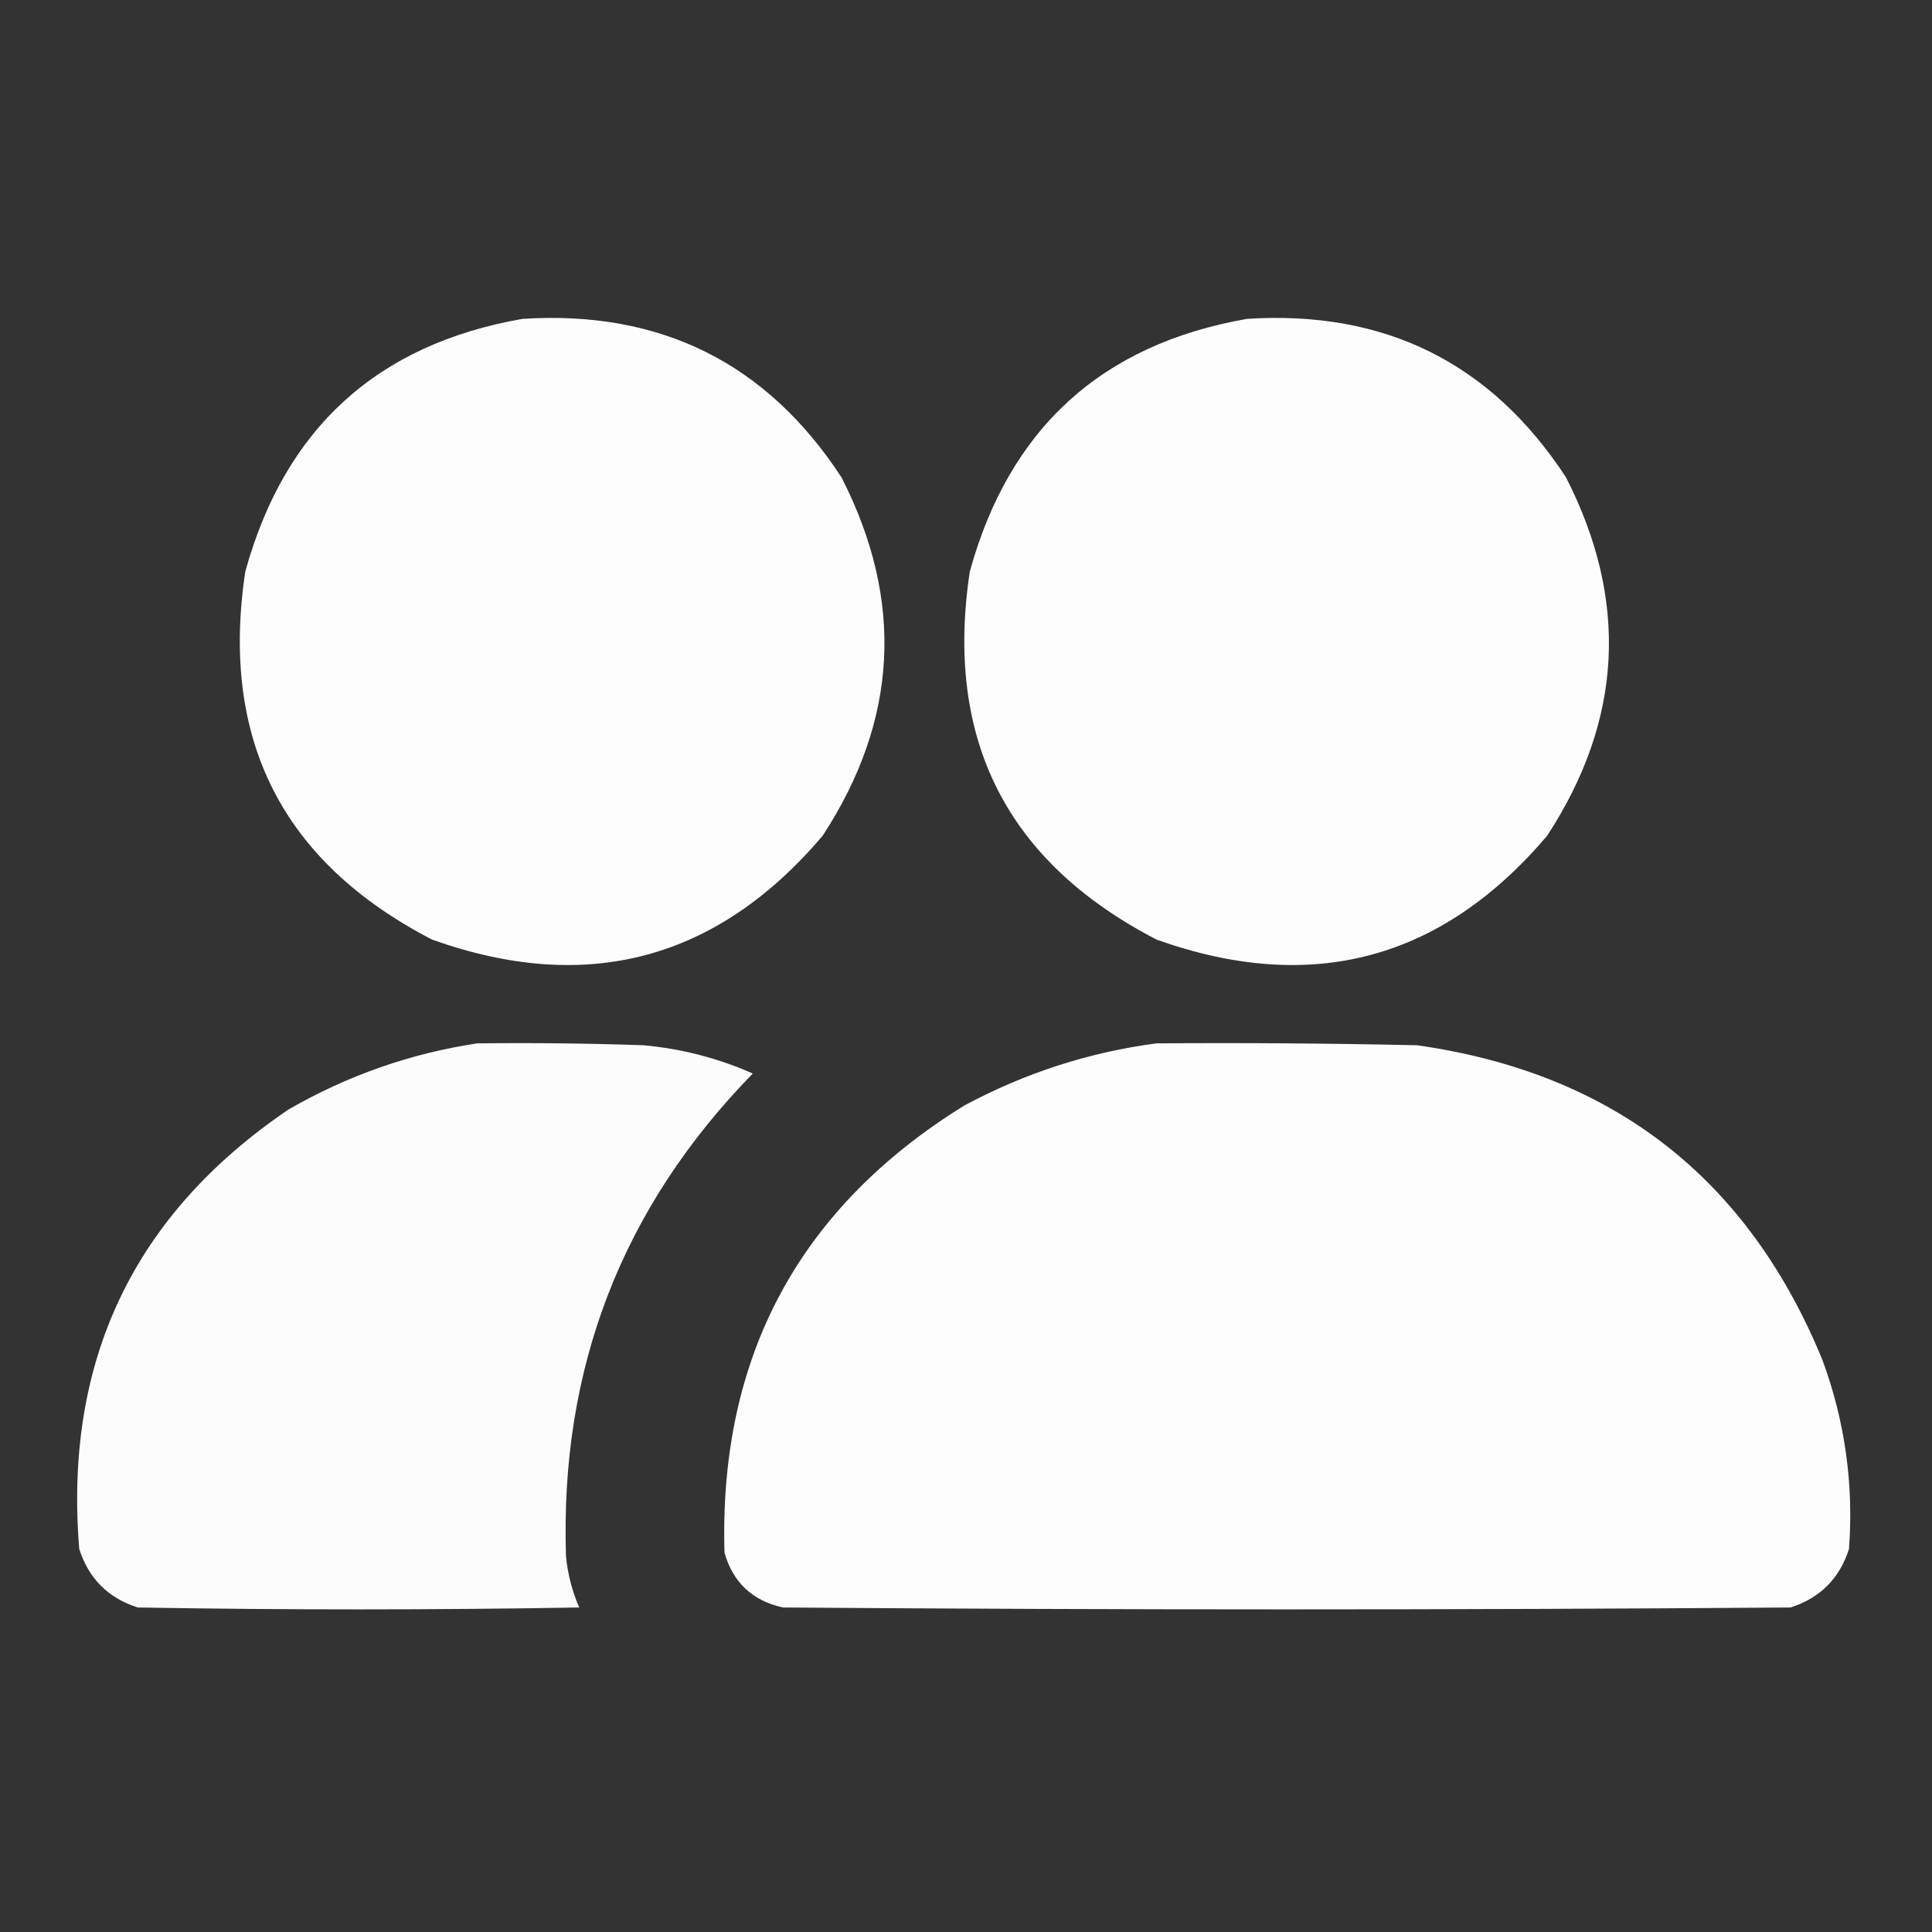 <?xml version="1.0" encoding="UTF-8"?>
<!DOCTYPE svg PUBLIC "-//W3C//DTD SVG 1.1//EN" "http://www.w3.org/Graphics/SVG/1.1/DTD/svg11.dtd">
<svg xmlns="http://www.w3.org/2000/svg" version="1.1" width="512px" height="512px" style="shape-rendering:geometricPrecision; text-rendering:geometricPrecision; image-rendering:optimizeQuality; fill-rule:evenodd; clip-rule:evenodd" xmlns:xlink="http://www.w3.org/1999/xlink">
<rect width="100%" height="100%" fill="#333333" stroke="none"/>
<g><path style="opacity:0.987" fill="#fff" d="M 138.5,84.5 C 175.014,82.174 203.181,96.174 223,126.5C 239.699,159.161 238.032,190.827 218,221.5C 189.985,254.464 155.485,263.631 114.5,249C 74.814,228.462 58.313,195.962 65,151.5C 75.442,113.551 99.942,91.218 138.5,84.5 Z"/></g>
<g><path style="opacity:0.987" fill="#fff" d="M 330.5,84.5 C 367.014,82.174 395.181,96.174 415,126.5C 431.699,159.161 430.032,190.827 410,221.5C 381.985,254.464 347.485,263.631 306.5,249C 266.813,228.462 250.313,195.962 257,151.5C 267.442,113.551 291.942,91.218 330.5,84.5 Z"/></g>
<g><path style="opacity:0.984" fill="#fff" d="M 126.5,276.5 C 141.17,276.333 155.837,276.5 170.5,277C 180.638,277.924 190.304,280.424 199.5,284.5C 164.832,319.984 148.332,362.651 150,412.5C 150.469,417.209 151.635,421.709 153.5,426C 114.5,426.667 75.5,426.667 36.5,426C 28.667,423.5 23.5,418.333 21,410.5C 16.918,360.674 35.418,321.841 76.5,294C 92.17,284.983 108.837,279.15 126.5,276.5 Z"/></g>
<g><path style="opacity:0.99" fill="#fff" d="M 306.5,276.5 C 329.502,276.333 352.502,276.5 375.5,277C 427.369,284.334 463.202,312.168 483,360.5C 488.938,376.671 491.271,393.338 490,410.5C 487.5,418.333 482.333,423.5 474.5,426C 385.5,426.667 296.5,426.667 207.5,426C 199.425,424.222 194.258,419.389 192,411.5C 190.49,359.678 211.657,320.178 255.5,293C 271.618,284.348 288.618,278.848 306.5,276.5 Z"/></g>
</svg>
